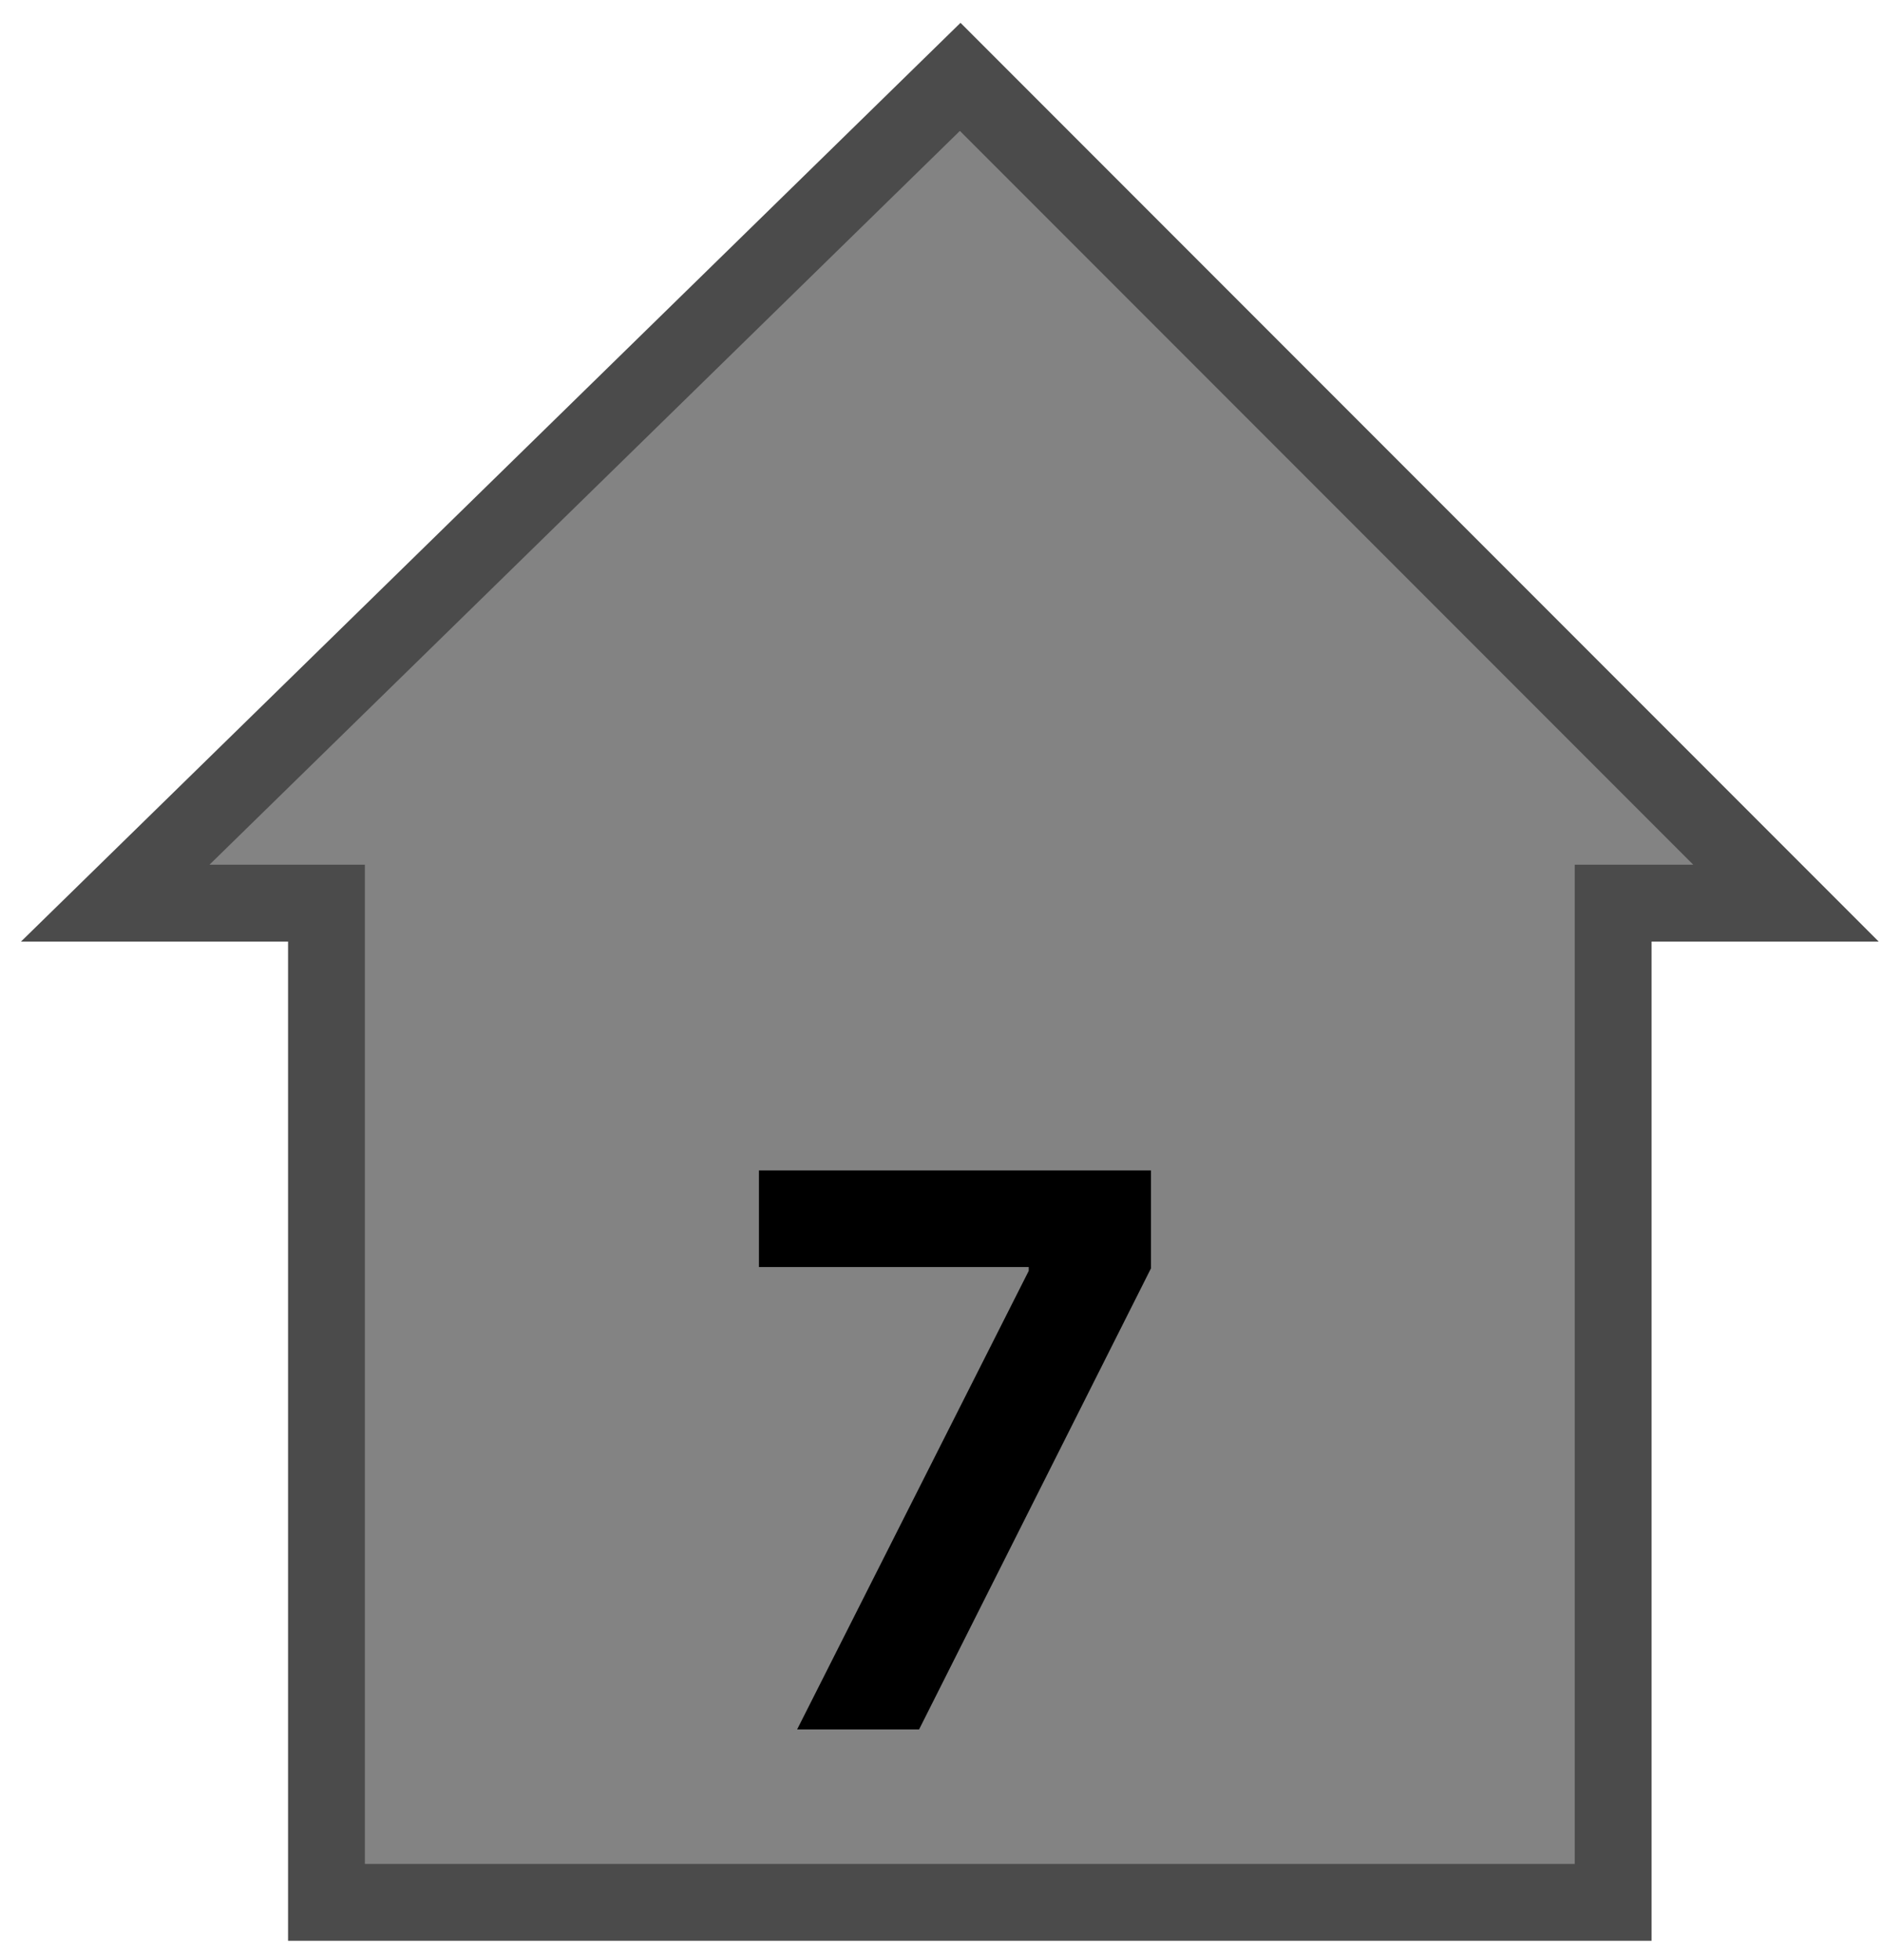 <svg width="49" height="51" viewBox="0 0 49 51" fill="none" xmlns="http://www.w3.org/2000/svg">
<path d="M8.5 23.5V49.5H42V23.5H46.5L25 2L3 23.5H8.5Z" fill="#838383" stroke="#4B4B4B" stroke-width="2"/>
<path d="M20.754 45L26.784 33.068V32.969H19.76V30.454H29.966V33.004L23.929 45H20.754Z" fill="black"/>
</svg>
